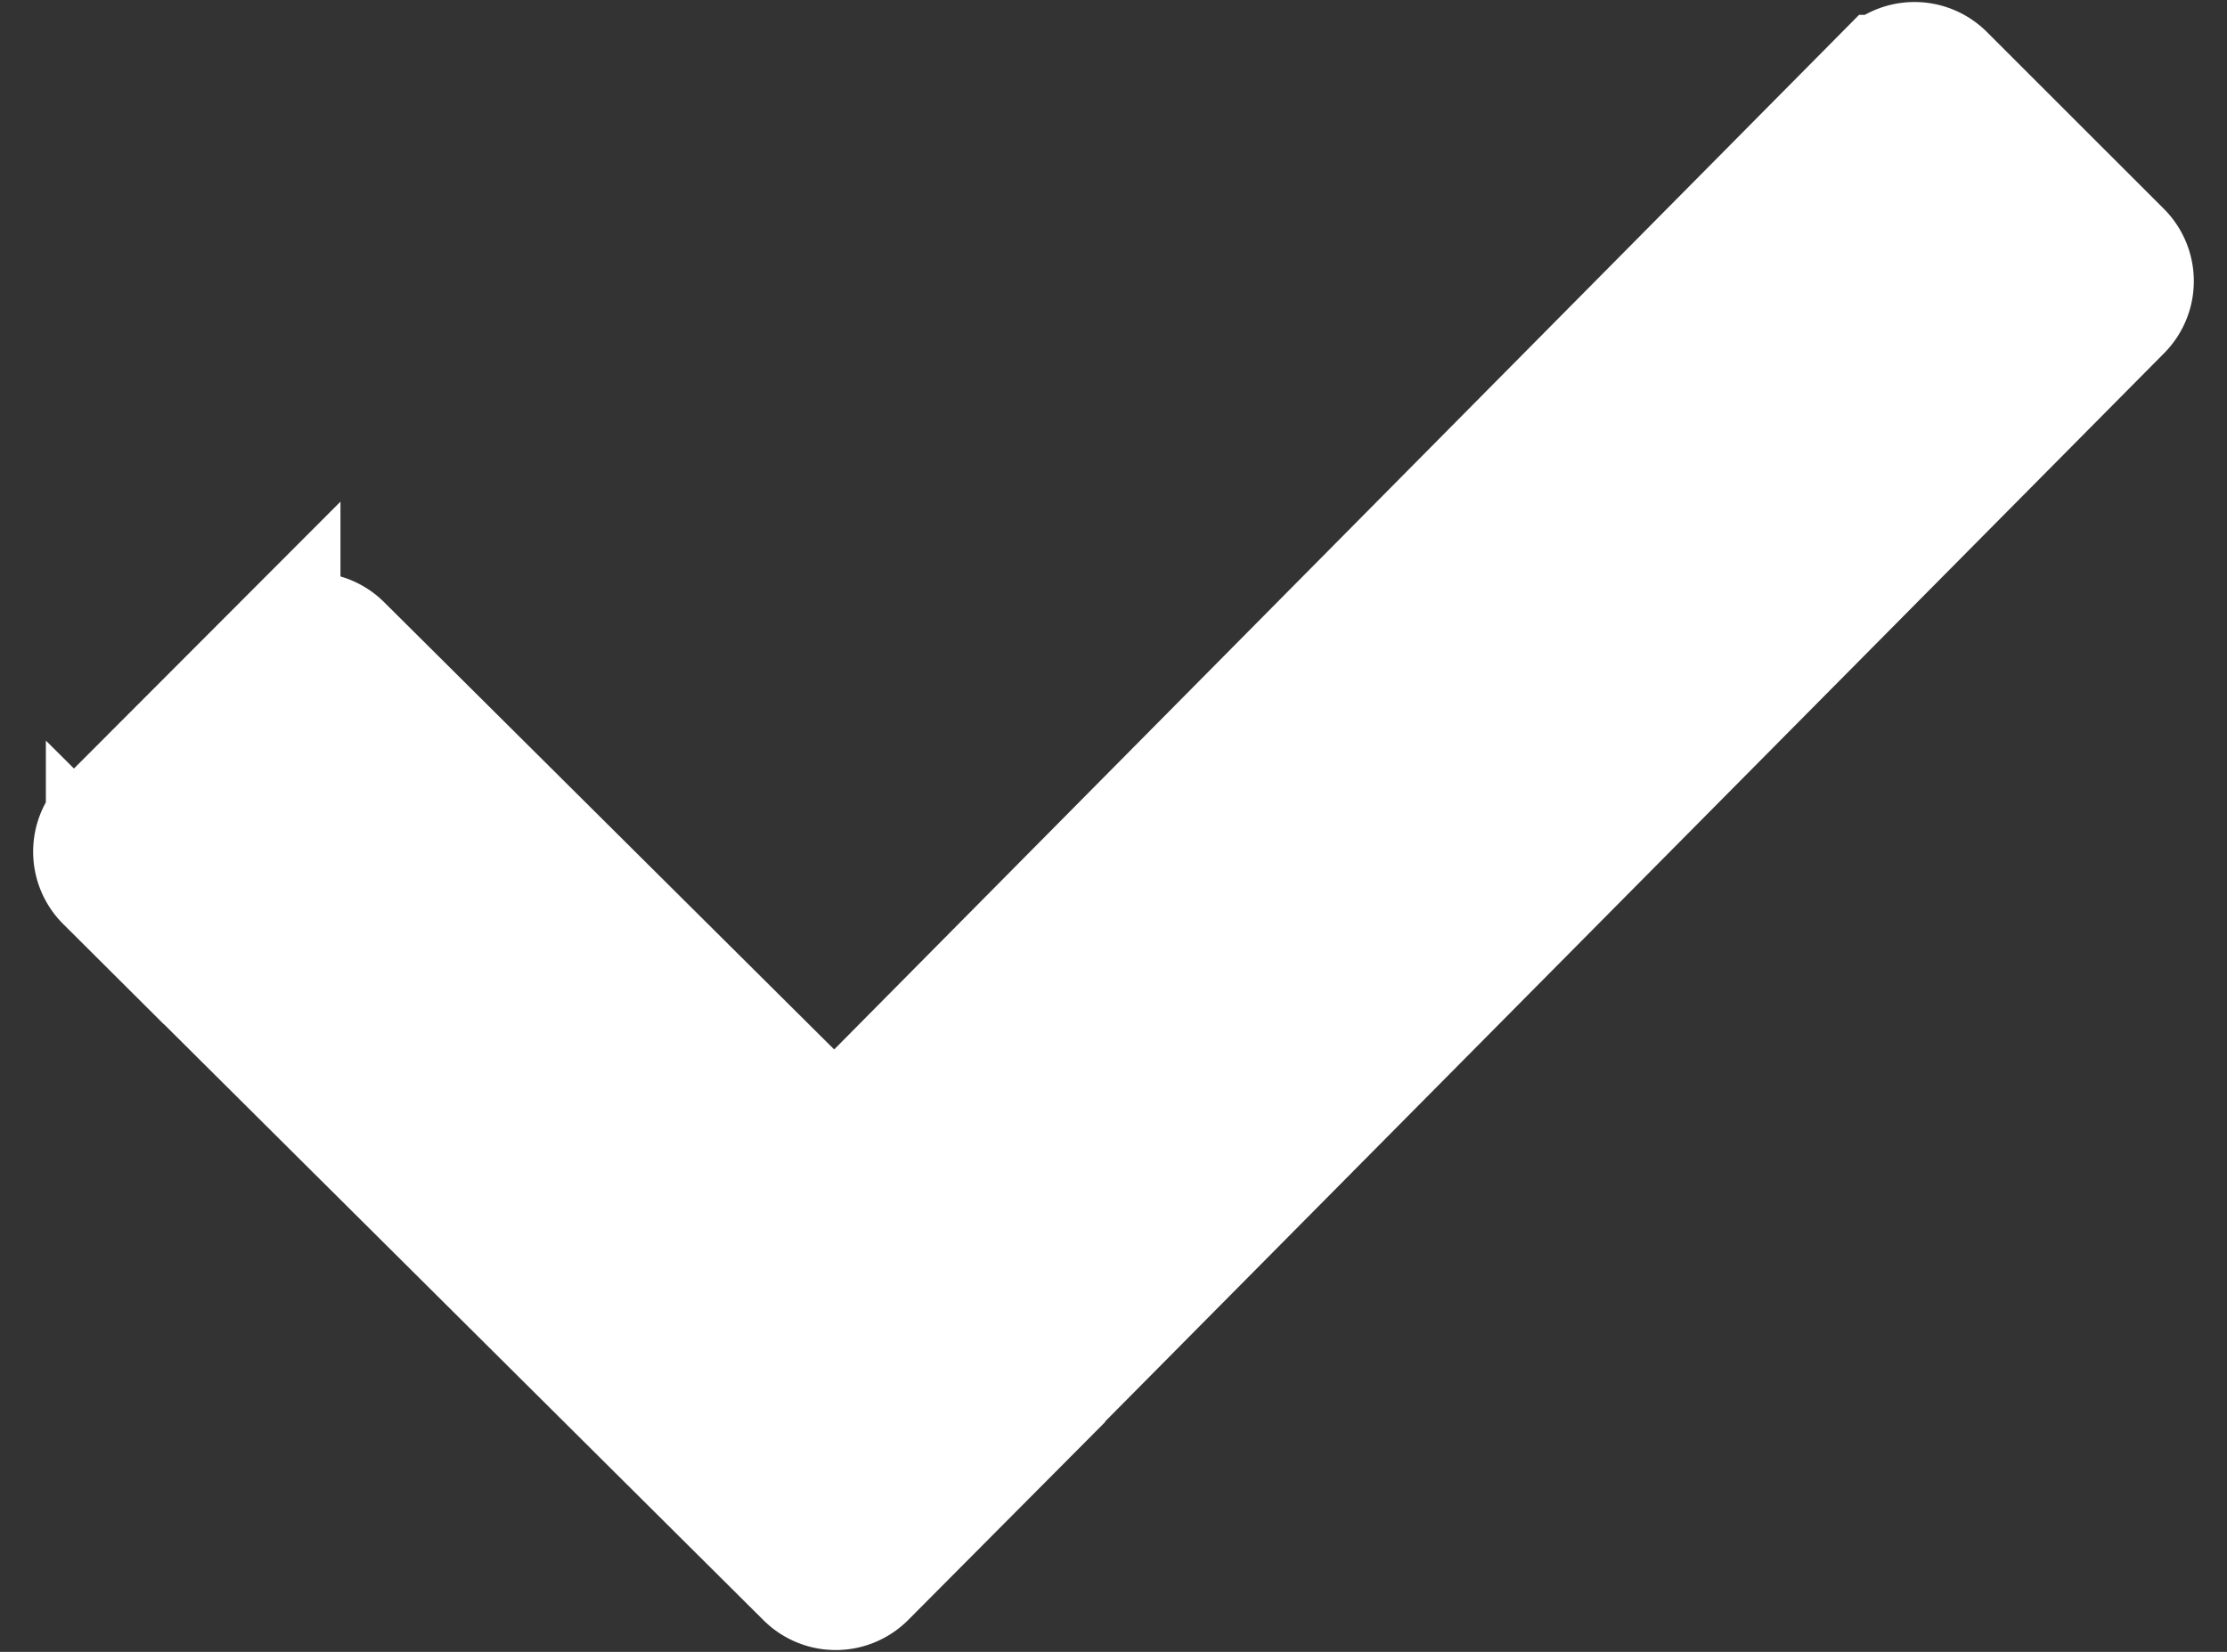<svg width="31" height="23" viewBox="0 0 31 23" fill="none" xmlns="http://www.w3.org/2000/svg"><rect x="0" y="0" width="31" height="23" fill="#333333" stroke="none"/><path d="M11.207 21.978l-9.748-9.693a.602.602 0 0 1 0-.853l2.46-2.464a.6.6 0 0 1 .851 0l6.418 6.38a.604.604 0 0 0 .853-.003l14.18-14.318a.605.605 0 0 1 .856-.002l2.464 2.463a.603.603 0 0 1 .003.85l-15.45 15.59.003.002-2.037 2.048a.604.604 0 0 1-.853 0z" fill="#fff" stroke="#fff" stroke-width="1.641" stroke-miterlimit="10"/></svg>